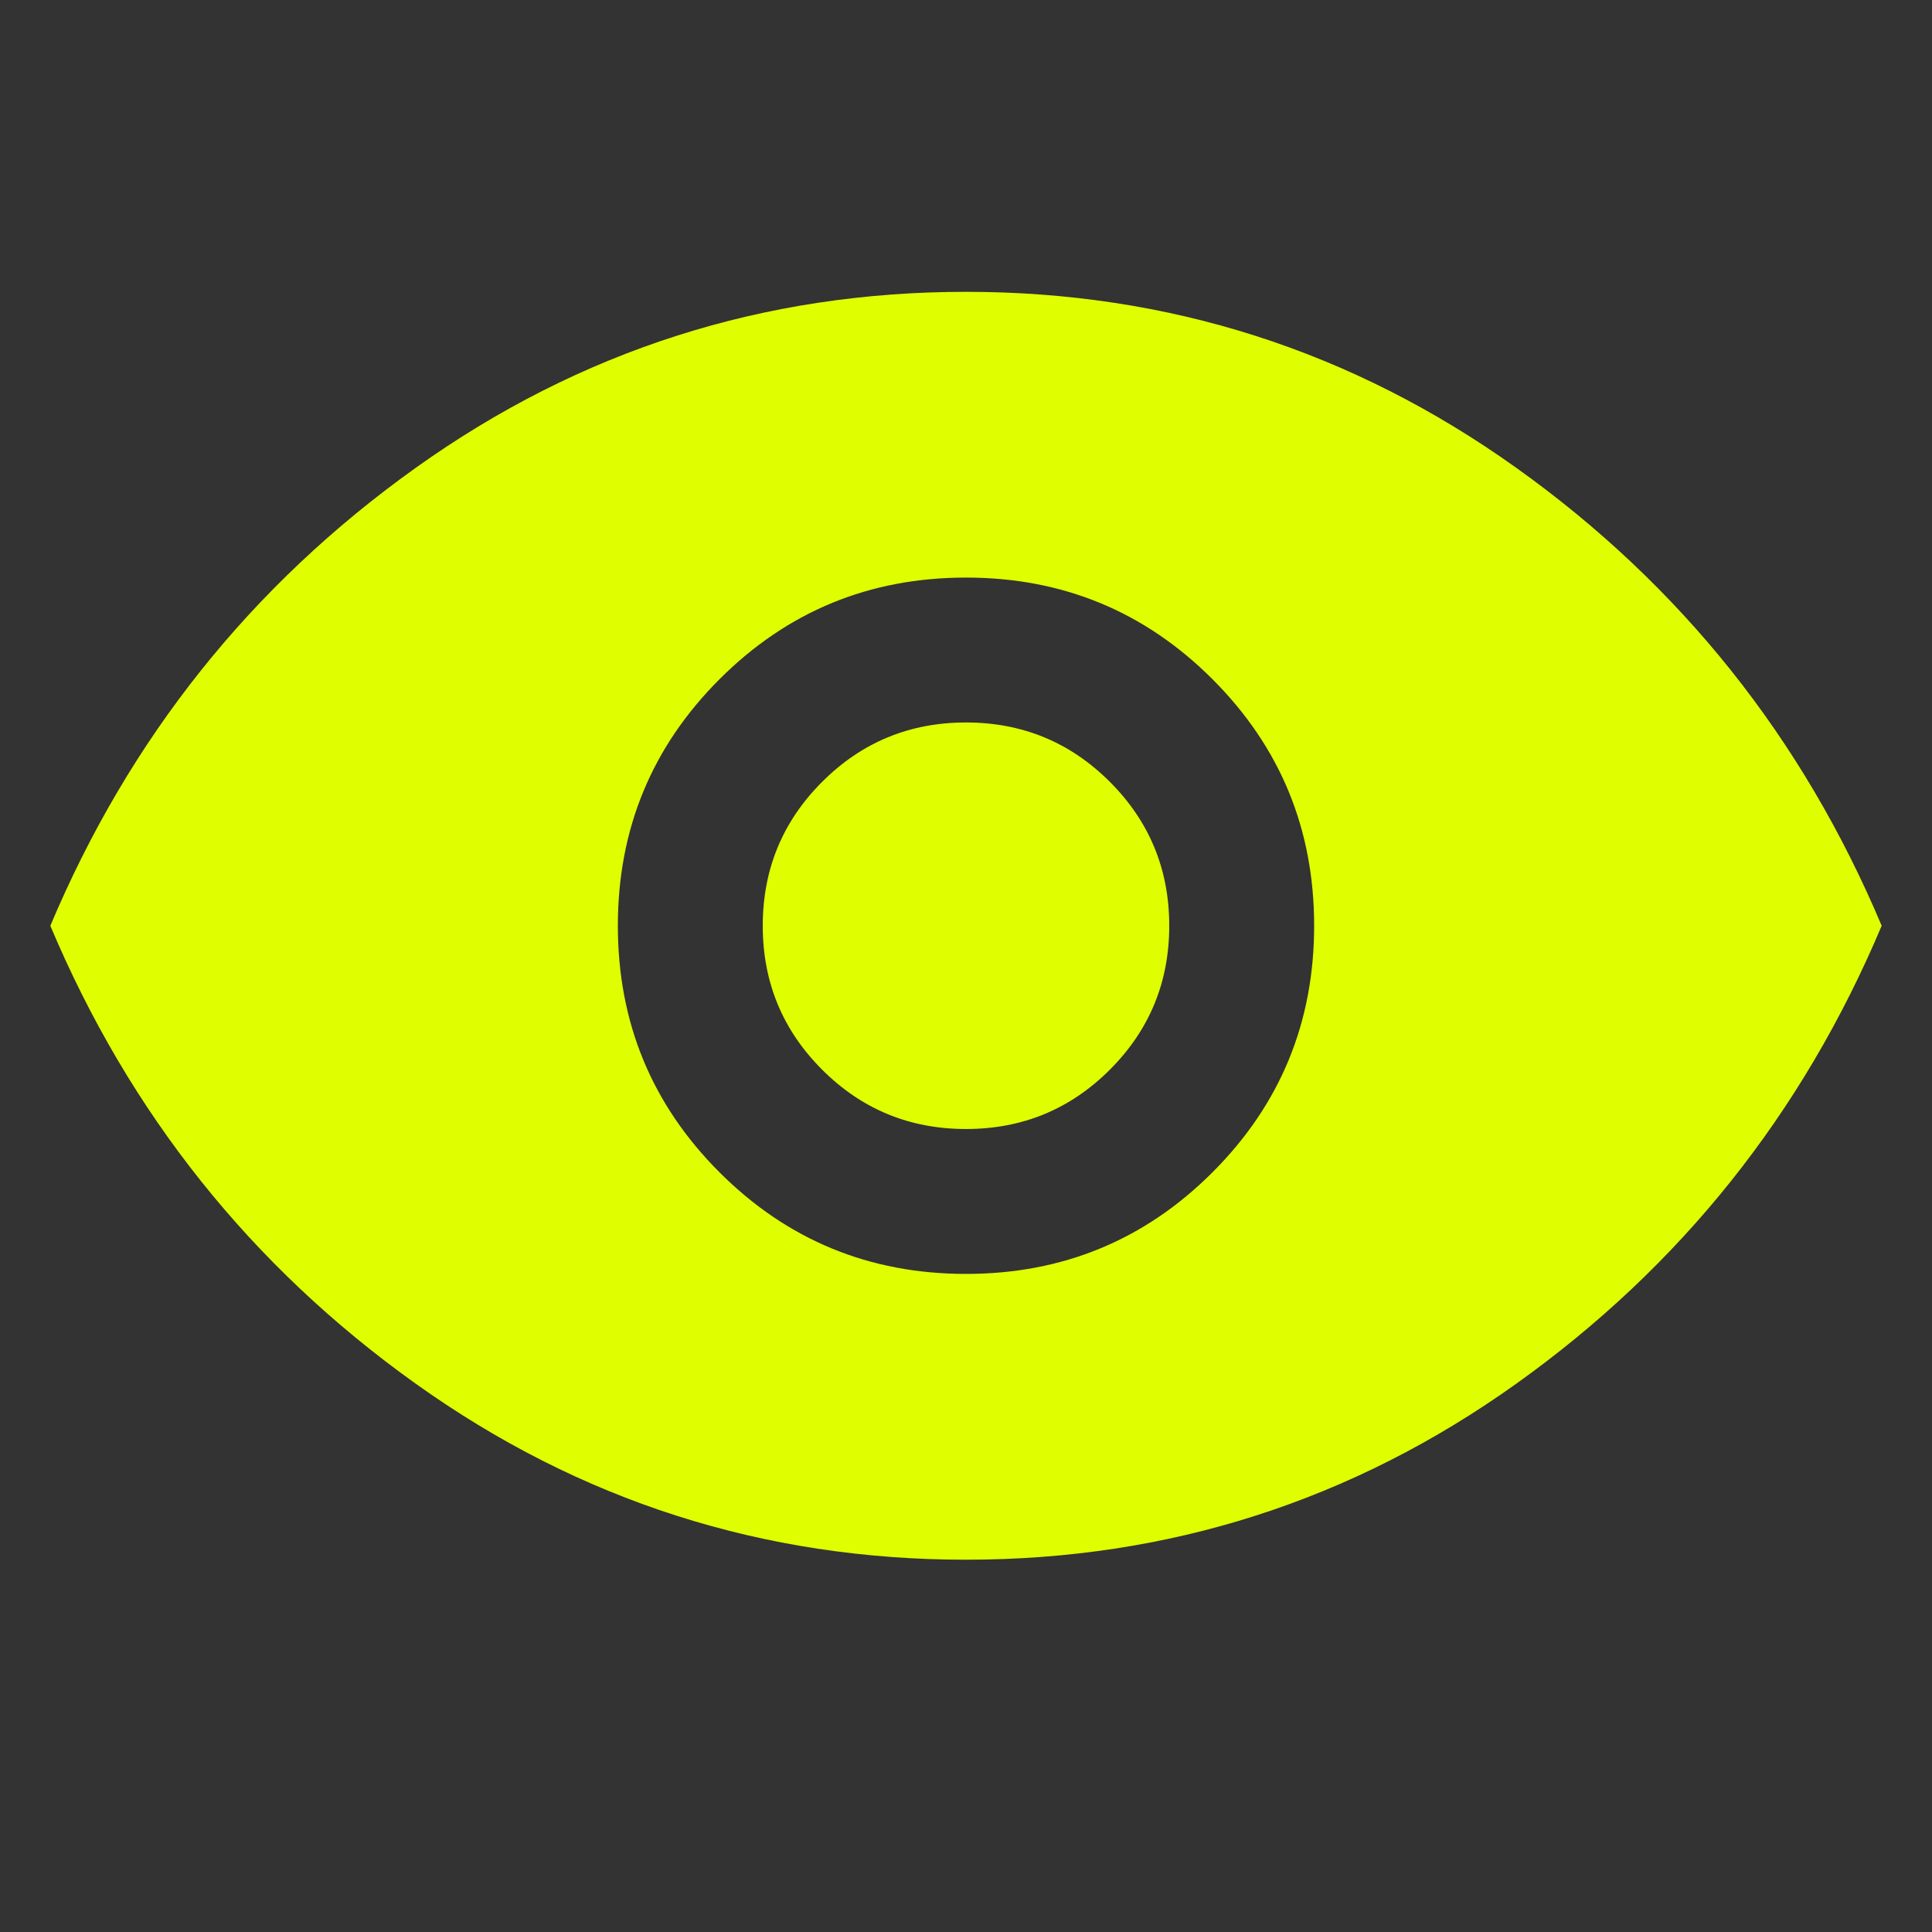 <svg xmlns="http://www.w3.org/2000/svg" height="40" width="40"><rect width="100%" height="100%" fill="#333333" stroke="none"/><path fill="#DFFF00" d="M20 26.375Q23 26.375 25.104 24.271Q27.208 22.167 27.208 19.167Q27.208 16.167 25.104 14.063Q23 11.958 20 11.958Q17 11.958 14.896 14.063Q12.792 16.167 12.792 19.167Q12.792 22.167 14.896 24.271Q17 26.375 20 26.375ZM20 23.375Q18.25 23.375 17.021 22.146Q15.792 20.917 15.792 19.167Q15.792 17.417 17.021 16.188Q18.25 14.958 20 14.958Q21.75 14.958 22.979 16.188Q24.208 17.417 24.208 19.167Q24.208 20.917 22.979 22.146Q21.75 23.375 20 23.375ZM20 32.292Q13.708 32.292 8.604 28.646Q3.5 25 1.042 19.167Q3.5 13.333 8.604 9.688Q13.708 6.042 20 6.042Q26.292 6.042 31.396 9.688Q36.5 13.333 38.958 19.167Q36.5 25 31.396 28.646Q26.292 32.292 20 32.292Z"/></svg>